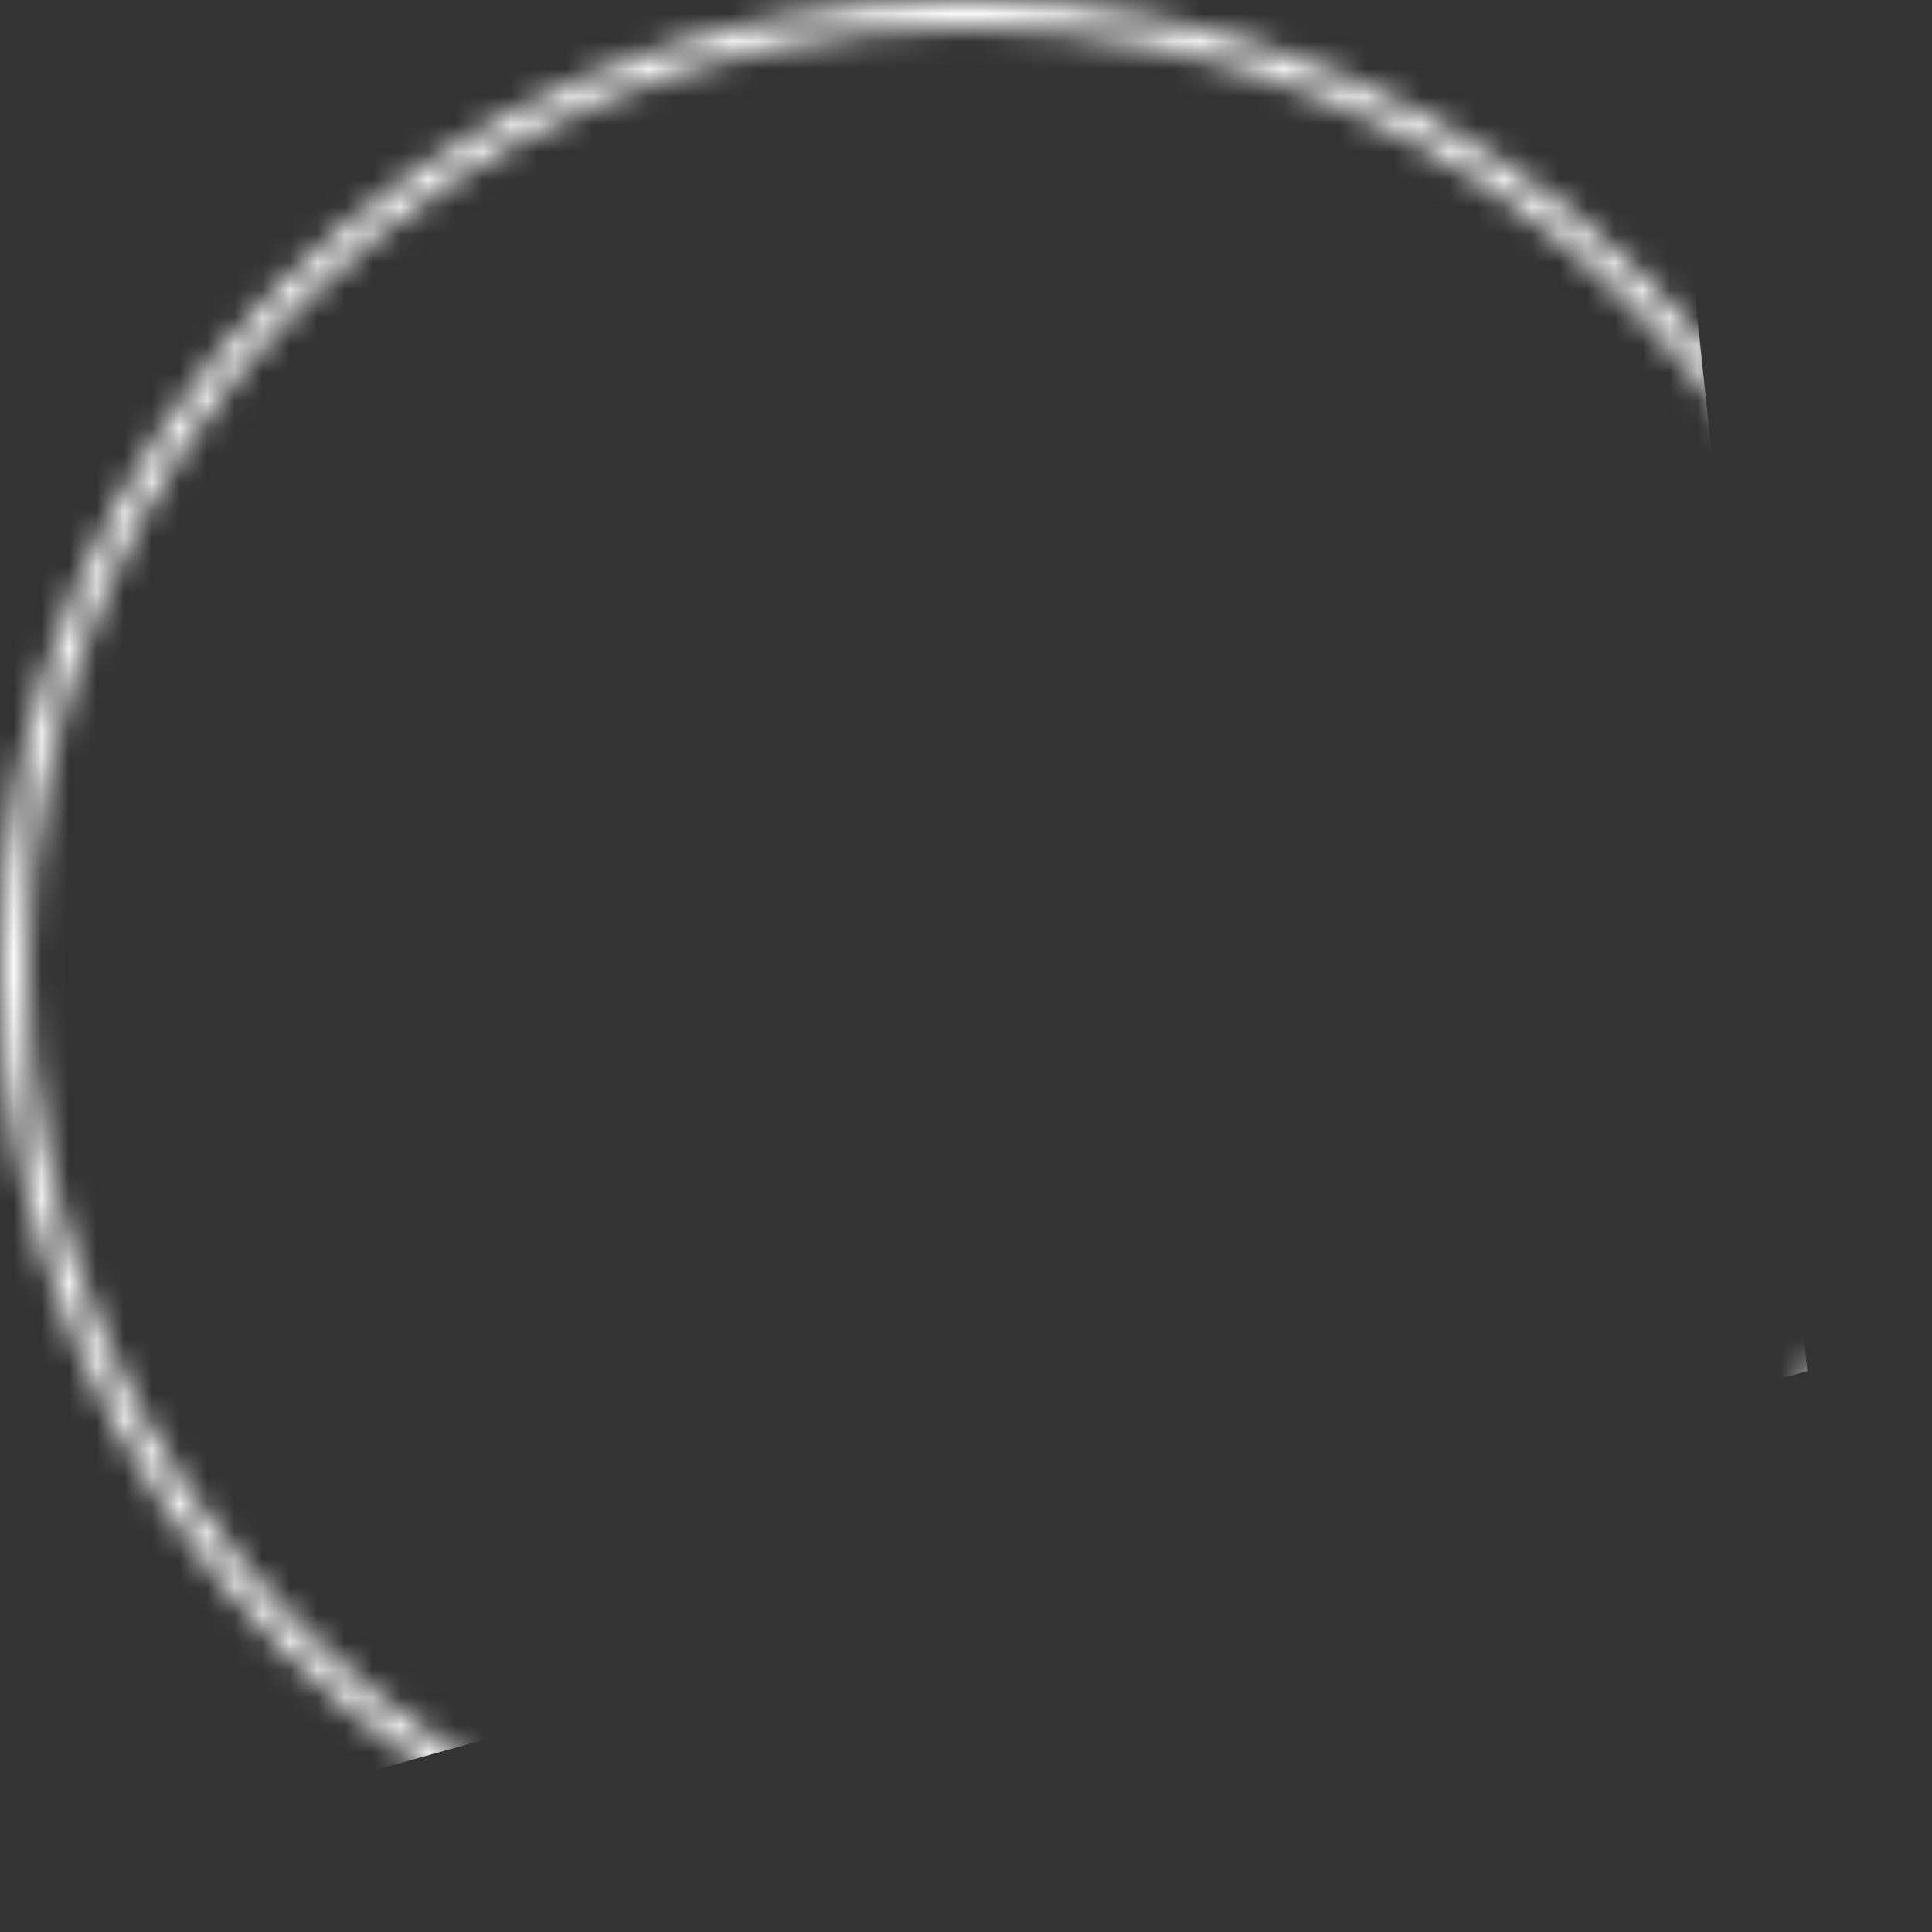 <svg width="70" height="70" fill="none" xmlns="http://www.w3.org/2000/svg"><rect width="100%" height="100%" fill="#333333" stroke="none"/><mask id="a" style="mask-type:alpha" maskUnits="userSpaceOnUse" x="0" y="0" width="70" height="70"><circle cx="35" cy="35" r="34.5" stroke="#fff"/></mask><g mask="url(#a)"><path d="M-38.387-1.129 58.71-15.242l6.774 64.92-79.032 22.016-24.84-72.823Z" fill="#fff"/></g></svg>